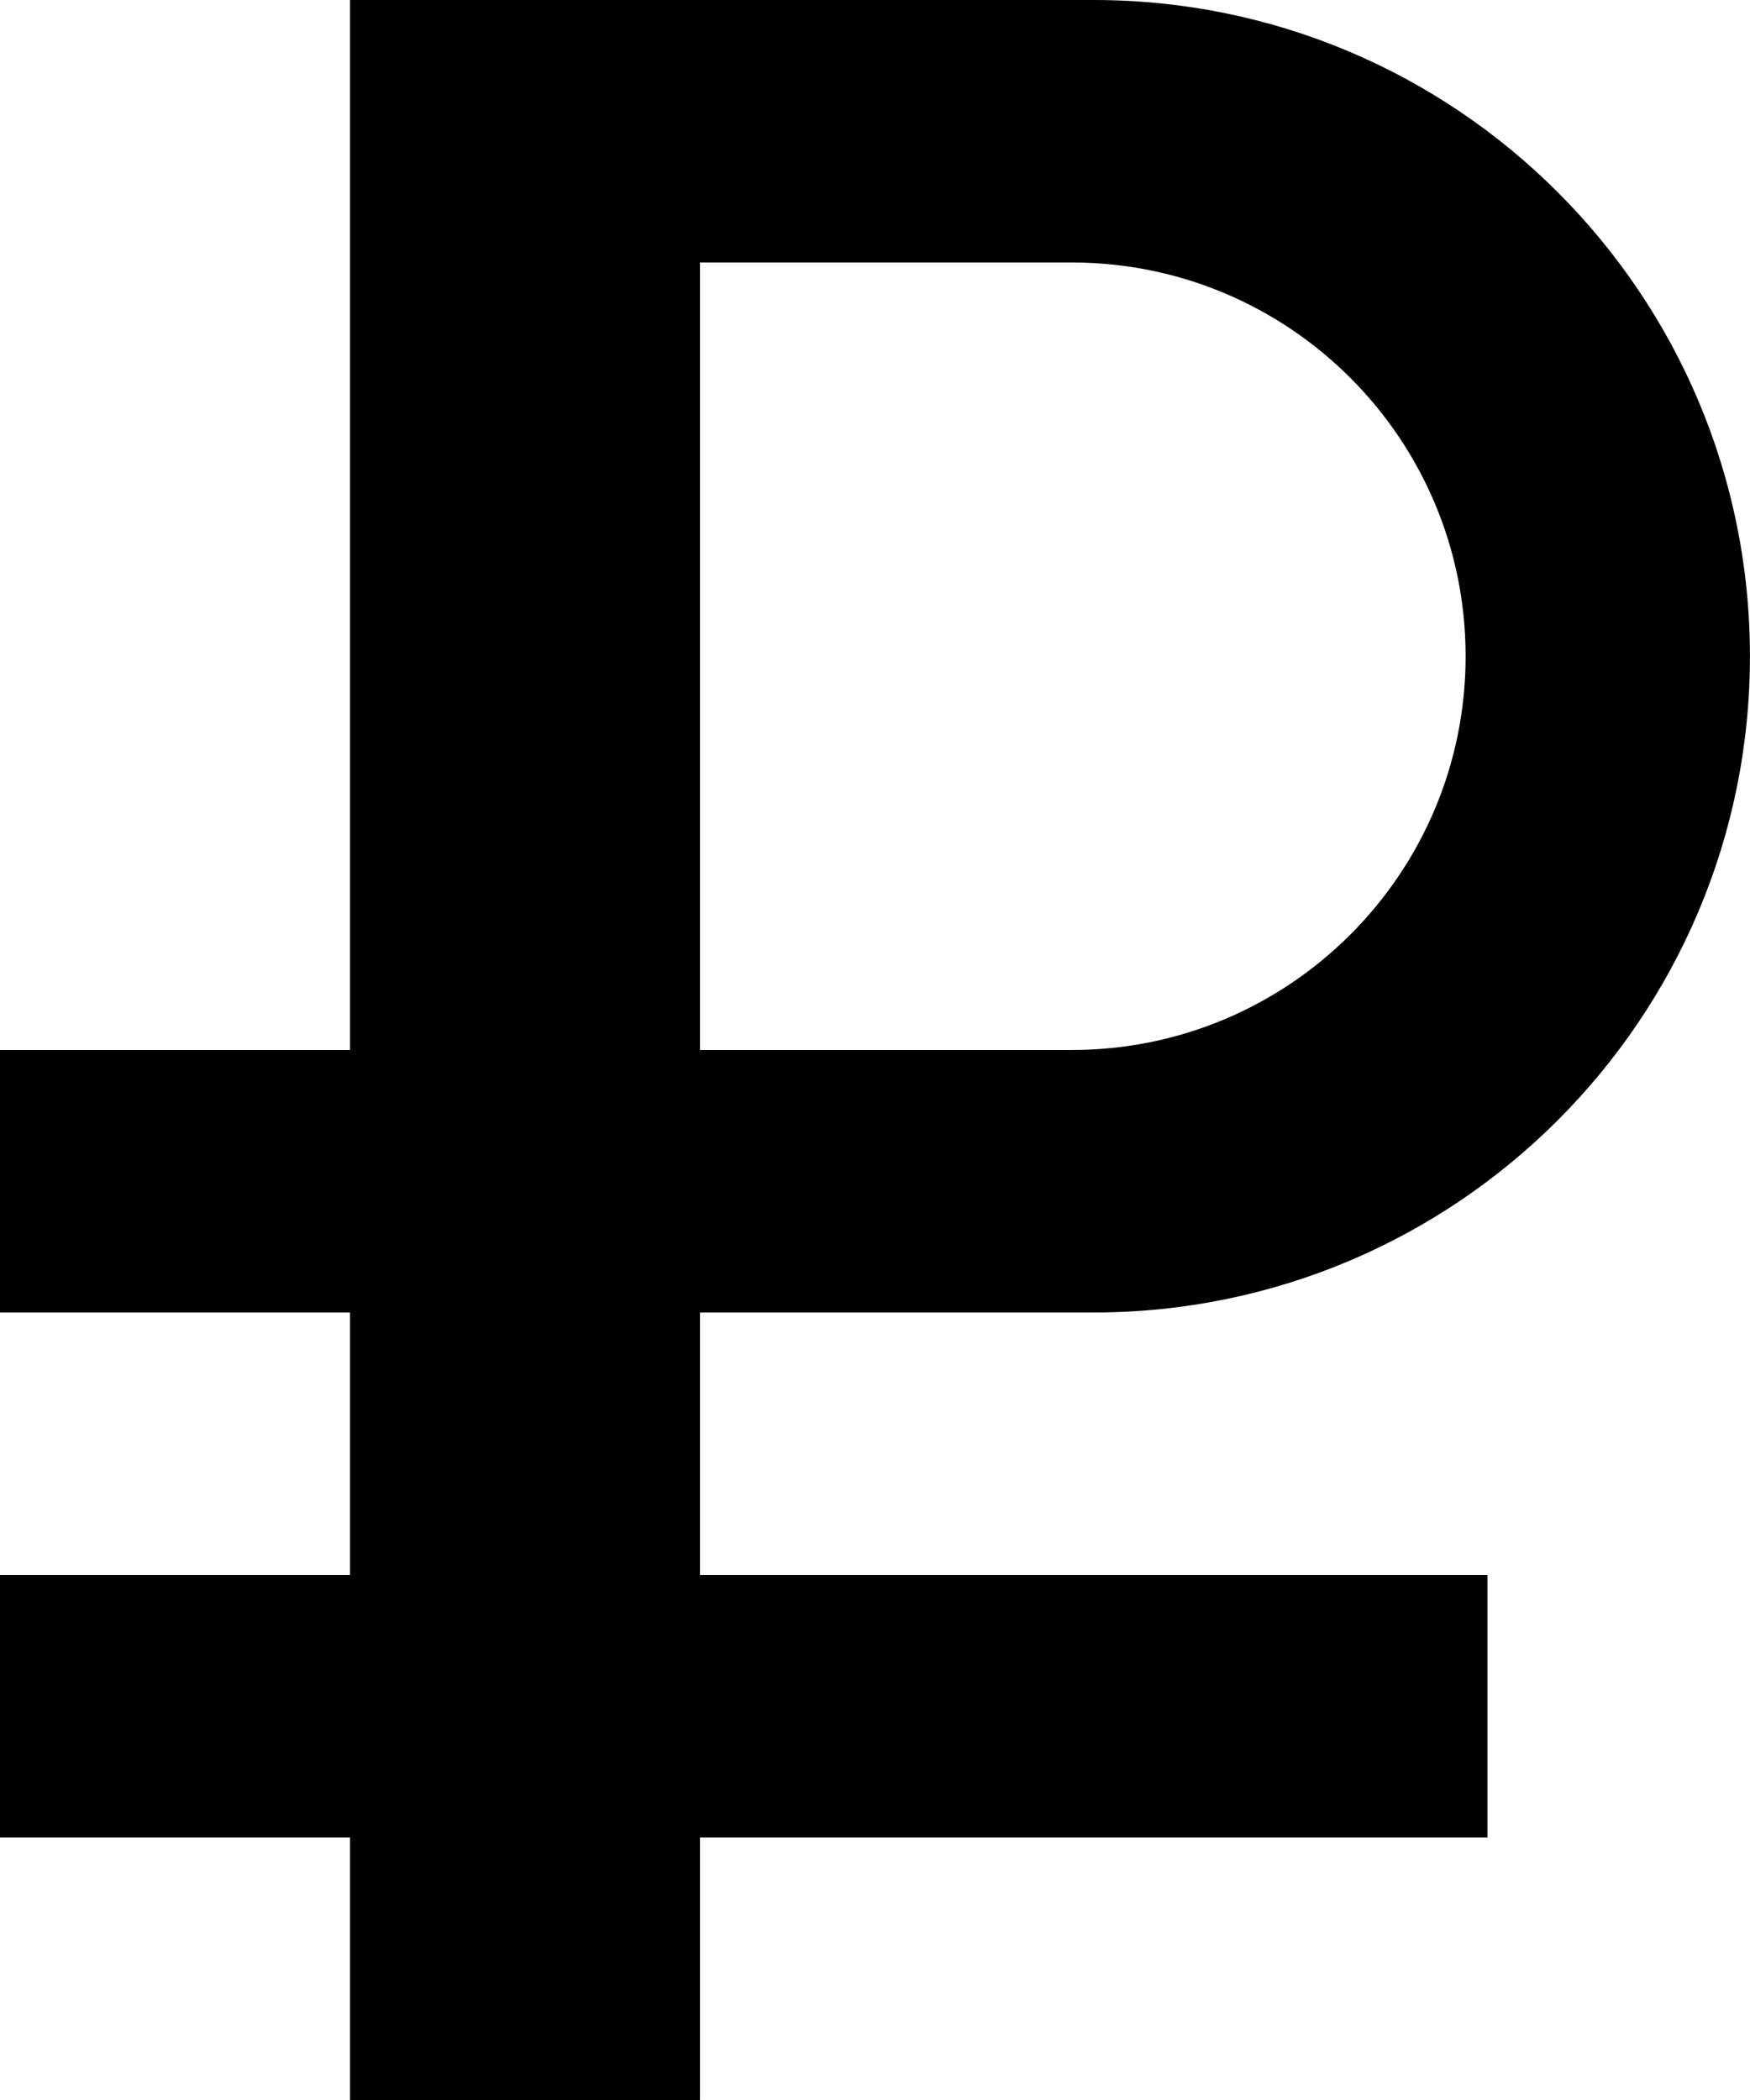 ﻿<?xml version="1.0" encoding="utf-8"?>

<svg xmlns="http://www.w3.org/2000/svg" xmlns:xlink="http://www.w3.org/1999/xlink" version="1.1" viewBox="22.167 19 31.667 38" preserveAspectRatio="xMidyMid meet">
	<path d="M 41.562,38C 45.498,38 48.688,34.81 48.688,30.875C 48.688,26.94 45.498,23.75 41.562,23.75L 34.833,23.75L 34.833,38L 41.562,38 Z M 28.5,19L 41.958,19C 48.517,19 53.833,24.317 53.833,30.875C 53.833,37.433 48.517,42.75 41.958,42.75L 34.833,42.75L 34.833,47.5L 49.083,47.5L 49.083,52.25L 34.833,52.25L 34.833,57L 28.5,57L 28.5,52.25L 22.167,52.25L 22.167,47.5L 28.5,47.5L 28.5,42.75L 22.167,42.75L 22.167,38L 28.5,38L 28.5,19 Z "/>
</svg>
